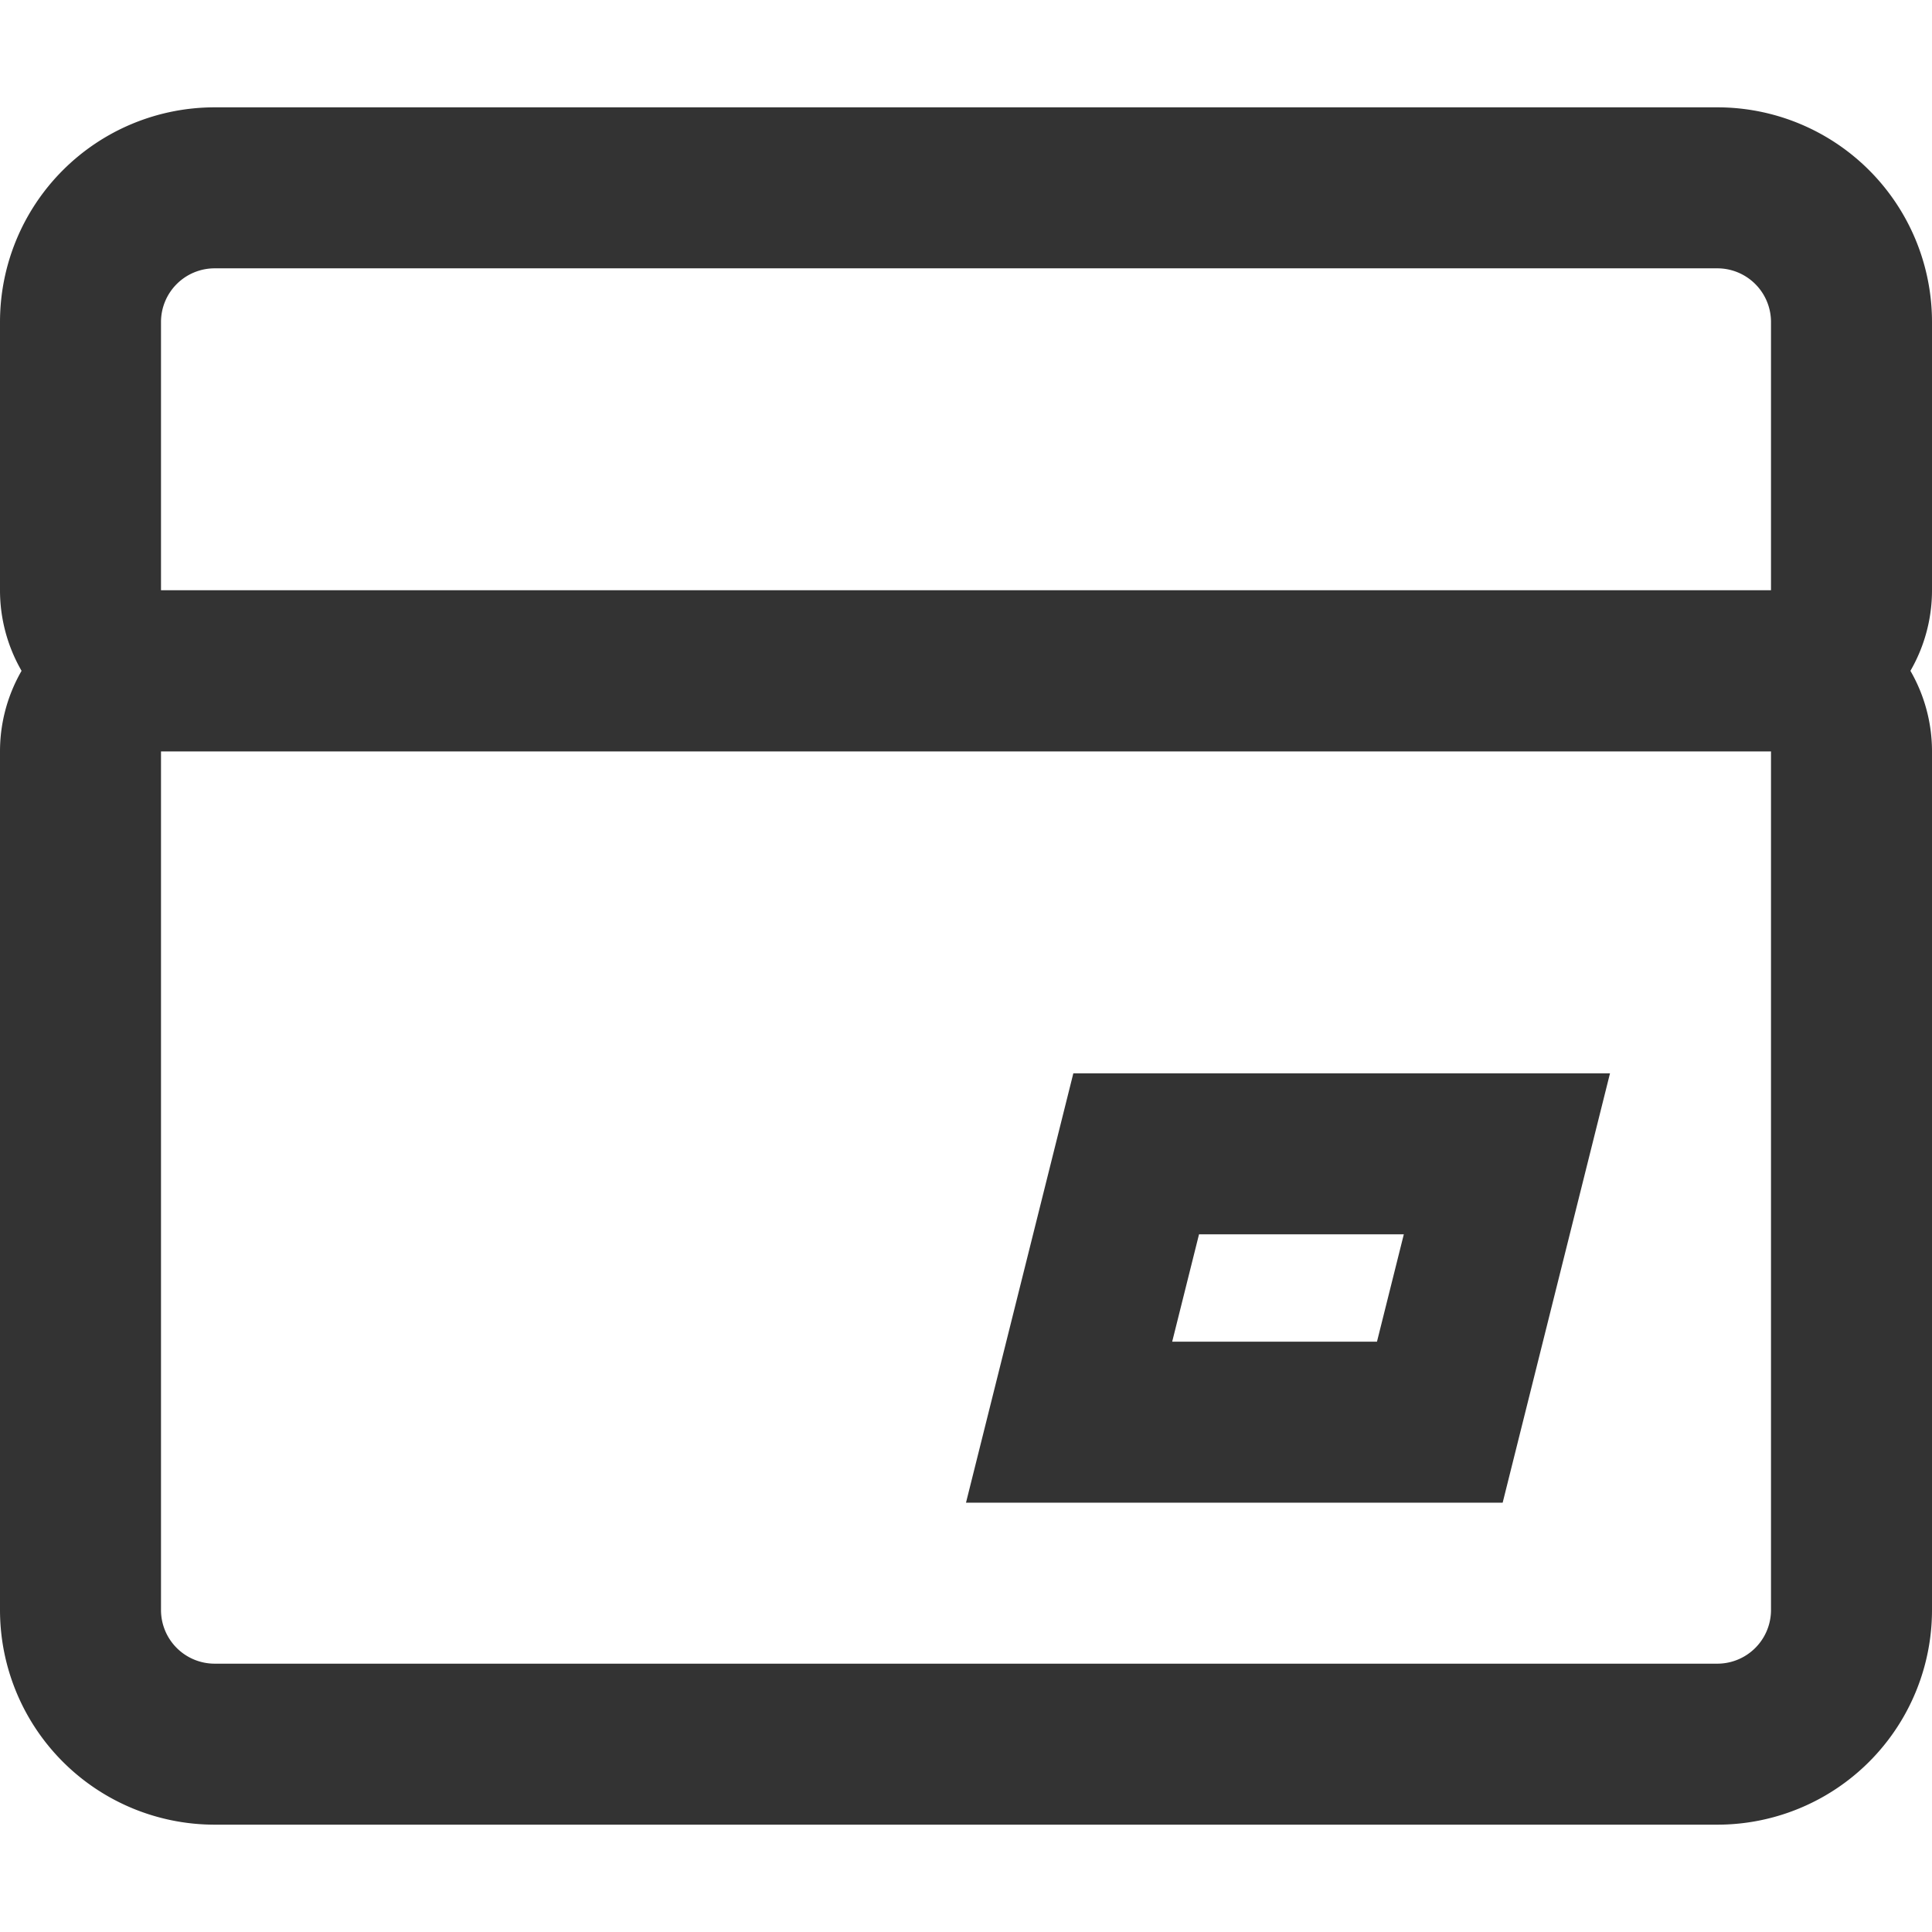 <svg xmlns="http://www.w3.org/2000/svg" width="18" height="18" viewBox="0 0 18 18">
  <defs>
    <style>
      .cls-1 {
        fill: #473a3a;
        opacity: 0;
      }

      .cls-2, .cls-3, .cls-5 {
        fill: none;
      }

      .cls-2 {
        stroke: #333;
        stroke-width: 1.5px;
      }

      .cls-4, .cls-6 {
        stroke: none;
      }

      .cls-6 {
        fill: #333;
      }
    </style>
  </defs>
  <g id="组_755" data-name="组 755" transform="translate(-24 -334)">
    <rect id="矩形_691" data-name="矩形 691" class="cls-1" width="18" height="18" transform="translate(24 334)"/>
    <g id="组_659" data-name="组 659" transform="translate(-225 -2861)">
      <g id="矩形_692" data-name="矩形 692" class="cls-2" transform="translate(249 3196)">
        <path class="cls-4" d="M2,0H16a2,2,0,0,1,2,2V6a0,0,0,0,1,0,0H0A0,0,0,0,1,0,6V2A2,2,0,0,1,2,0Z"/>
        <path class="cls-5" d="M2,.75H16A1.25,1.25,0,0,1,17.25,2V4.5a.75.75,0,0,1-.75.75H1.5A.75.75,0,0,1,.75,4.5V2A1.25,1.25,0,0,1,2,.75Z"/>
      </g>
      <g id="矩形_693" data-name="矩形 693" class="cls-2" transform="translate(249 3200.5)">
        <path class="cls-4" d="M0,0H18a0,0,0,0,1,0,0V9.5a2,2,0,0,1-2,2H2a2,2,0,0,1-2-2V0A0,0,0,0,1,0,0Z"/>
        <path class="cls-5" d="M1.5.75h15a.75.75,0,0,1,.75.75v8A1.25,1.25,0,0,1,16,10.75H2A1.25,1.25,0,0,1,.75,9.5v-8A.75.75,0,0,1,1.5.75Z"/>
      </g>
      <g id="路径_438" data-name="路径 438" class="cls-3" transform="translate(258 3205)">
        <path class="cls-4" d="M1,0H6L5,4H0Z"/>
        <path class="cls-6" d="M 2.171 1.5 L 1.921 2.5 L 3.829 2.5 L 4.079 1.5 L 2.171 1.5 M 1 0 L 6 0 L 5 4 L 0 4 L 1 0 Z"/>
      </g>
    </g>
  </g>
</svg>
